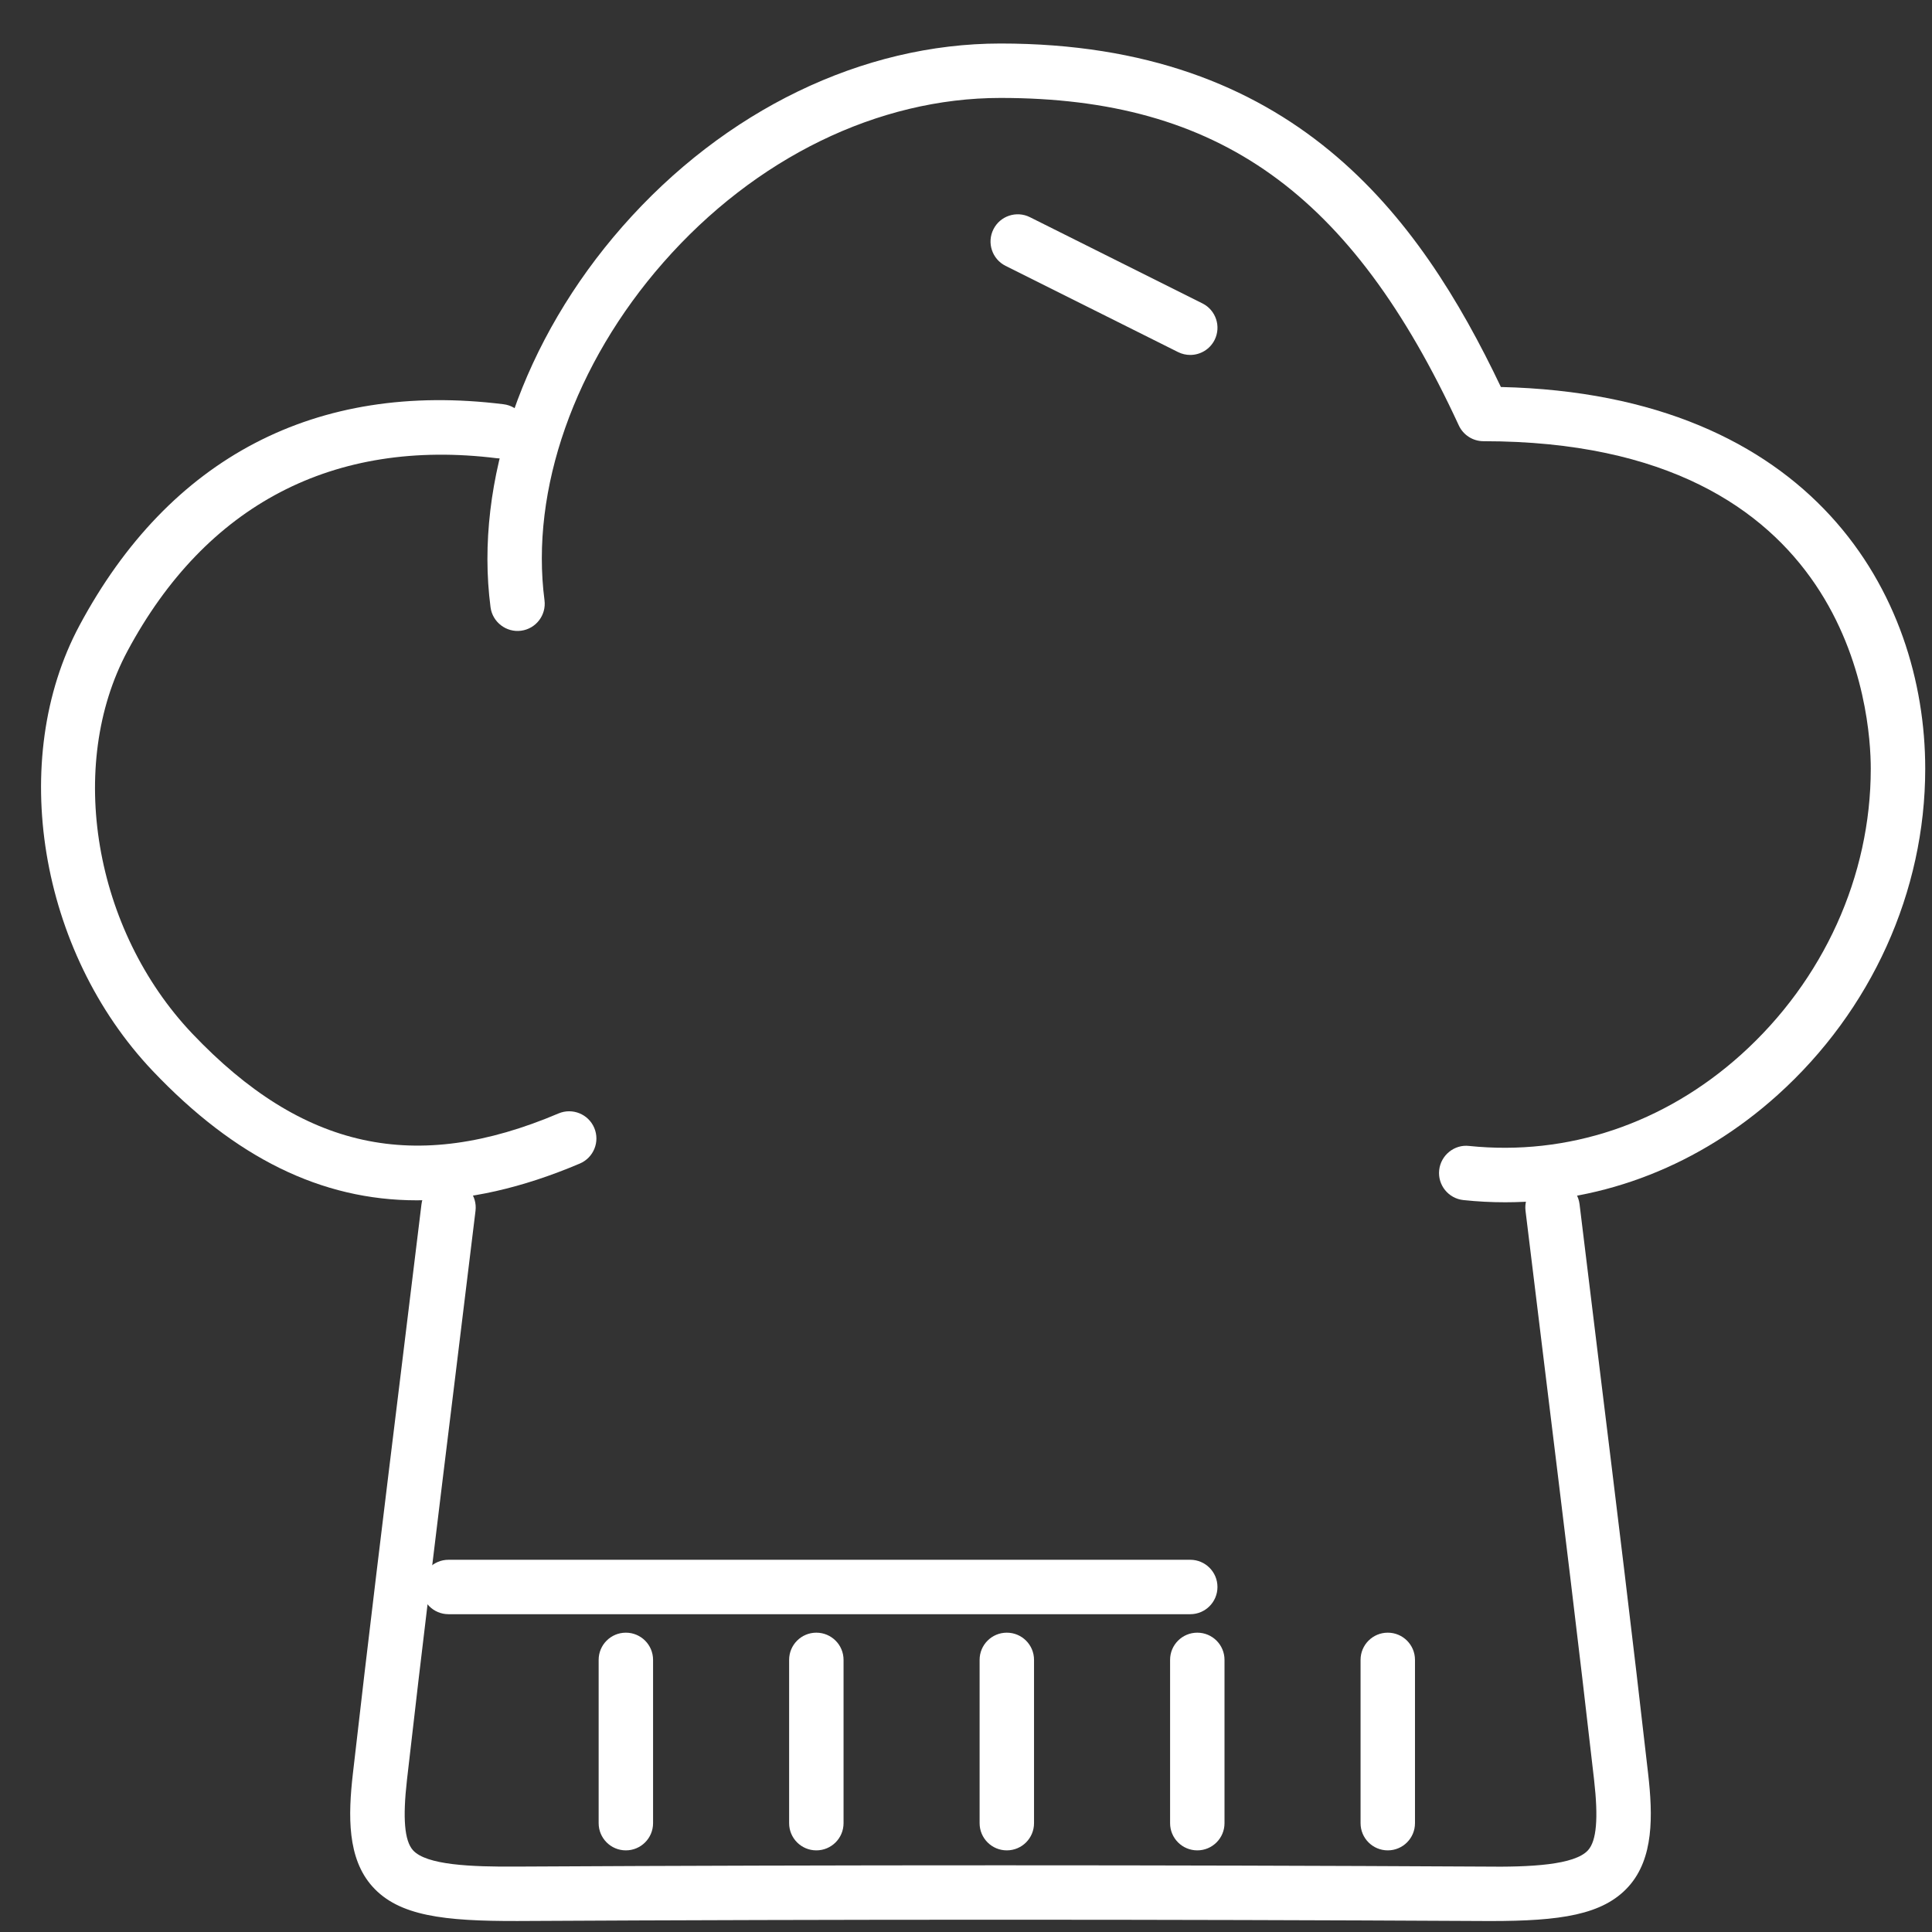 <?xml version="1.0" encoding="utf-8"?>
<!-- Generator: Adobe Illustrator 16.0.0, SVG Export Plug-In . SVG Version: 6.00 Build 0)  -->
<!DOCTYPE svg PUBLIC "-//W3C//DTD SVG 1.0//EN" "http://www.w3.org/TR/2001/REC-SVG-20010904/DTD/svg10.dtd">
<svg version="1.0" id="Calque_1" xmlns="http://www.w3.org/2000/svg" xmlns:xlink="http://www.w3.org/1999/xlink" x="0px" y="0px"
	 width="71px" height="71px" viewBox="0 0 71 71" enable-background="new 0 0 71 71" xml:space="preserve">
<rect x="0" y="0" width="71" height="71" fill="#333333" stroke="none"/>
<g id="chapeau_chef">
	<g>
		<path fill="#FFFFFF" d="M55.315,44.183c-0.51,0-1.022-0.026-1.536-0.081c-0.549-0.058-0.948-0.55-0.89-1.099
			c0.058-0.55,0.559-0.954,1.099-0.89c3.618,0.374,7.17-0.813,9.999-3.359c3.026-2.726,4.763-6.554,4.763-10.504
			c0-2.01-0.687-12.036-14.232-12.036c-0.39,0-0.744-0.227-0.908-0.581C49.66,7.086,44.78,3.599,36.768,3.599
			c-4.501,0-9.018,2.204-12.392,6.048c-3.263,3.716-4.895,8.355-4.366,12.411c0.071,0.548-0.314,1.049-0.862,1.121
			c-0.54,0.071-1.049-0.314-1.121-0.862c-0.603-4.618,1.209-9.848,4.846-13.99c3.754-4.276,8.819-6.728,13.895-6.728
			c10.743,0,15.369,6.286,18.389,12.623c11.493,0.265,15.594,7.67,15.594,14.028c0,4.516-1.978,8.886-5.425,11.99
			C62.47,42.812,58.962,44.183,55.315,44.183z"/>
	</g>
	<g>
		<path fill="#FFFFFF" d="M54.775,70.597c-0.087,0-0.174-0.001-0.264-0.001c-11.773-0.063-23.714-0.063-35.488,0
			c-2.71,0.007-4.365-0.184-5.336-1.266c-0.929-1.035-0.895-2.605-0.719-4.147c0.558-4.906,1.16-9.807,1.761-14.709l0.76-6.219
			c0.067-0.549,0.576-0.938,1.113-0.873c0.548,0.066,0.939,0.565,0.873,1.113l-0.76,6.223c-0.601,4.896-1.202,9.791-1.759,14.691
			c-0.161,1.416-0.091,2.237,0.22,2.585c0.489,0.545,2.12,0.615,3.837,0.602c11.781-0.063,23.729-0.063,35.51,0
			c1.713,0.024,3.35-0.057,3.838-0.603c0.312-0.347,0.382-1.168,0.221-2.584c-0.563-4.953-1.182-9.985-1.779-14.853l-0.741-6.062
			c-0.066-0.548,0.324-1.046,0.873-1.113c0.551-0.064,1.047,0.324,1.113,0.873l0.74,6.058c0.599,4.872,1.217,9.909,1.78,14.87
			c0.176,1.542,0.21,3.111-0.719,4.146C58.908,70.377,57.33,70.597,54.775,70.597z"/>
	</g>
	<g>
		<path fill="#FFFFFF" d="M15.318,44.111c-3.513,0-6.68-1.569-9.704-4.753c-4.178-4.4-5.336-11.44-2.692-16.375
			c3.306-6.172,8.696-8.985,15.584-8.127c0.548,0.068,0.938,0.567,0.869,1.115c-0.068,0.548-0.57,0.934-1.115,0.869
			c-6.005-0.743-10.694,1.707-13.576,7.087c-2.254,4.209-1.231,10.25,2.379,14.054c4.05,4.265,8.203,5.172,13.464,2.937
			c0.507-0.214,1.095,0.022,1.311,0.53s-0.021,1.096-0.53,1.312C19.192,43.658,17.205,44.111,15.318,44.111z"/>
	</g>
	<g>
		<path fill="#FFFFFF" d="M43.741,59.321H16.482c-0.552,0-1-0.447-1-1s0.448-1,1-1h27.259c0.553,0,1,0.447,1,1
			S44.294,59.321,43.741,59.321z"/>
	</g>
	<g>
		<path fill="#FFFFFF" d="M43.74,13.044c-0.15,0-0.303-0.034-0.446-0.105l-6.34-3.169c-0.494-0.247-0.694-0.848-0.447-1.342
			c0.246-0.494,0.848-0.694,1.342-0.447l6.34,3.169c0.494,0.247,0.694,0.848,0.447,1.342C44.46,12.842,44.107,13.044,43.74,13.044z"
			/>
	</g>
	<g>
		<path fill="#FFFFFF" d="M23,68c-0.552,0-1-0.447-1-1v-6c0-0.553,0.448-1,1-1s1,0.447,1,1v6C24,67.553,23.552,68,23,68z"/>
	</g>
	<g>
		<path fill="#FFFFFF" d="M30,68c-0.553,0-1-0.447-1-1v-6c0-0.553,0.447-1,1-1s1,0.447,1,1v6C31,67.553,30.553,68,30,68z"/>
	</g>
	<g>
		<path fill="#FFFFFF" d="M37,68c-0.553,0-1-0.447-1-1v-6c0-0.553,0.447-1,1-1s1,0.447,1,1v6C38,67.553,37.553,68,37,68z"/>
	</g>
	<g>
		<path fill="#FFFFFF" d="M44,68c-0.553,0-1-0.447-1-1v-6c0-0.553,0.447-1,1-1s1,0.447,1,1v6C45,67.553,44.553,68,44,68z"/>
	</g>
	<g>
		<path fill="#FFFFFF" d="M51,68c-0.553,0-1-0.447-1-1v-6c0-0.553,0.447-1,1-1s1,0.447,1,1v6C52,67.553,51.553,68,51,68z"/>
	</g>
</g>
</svg>
